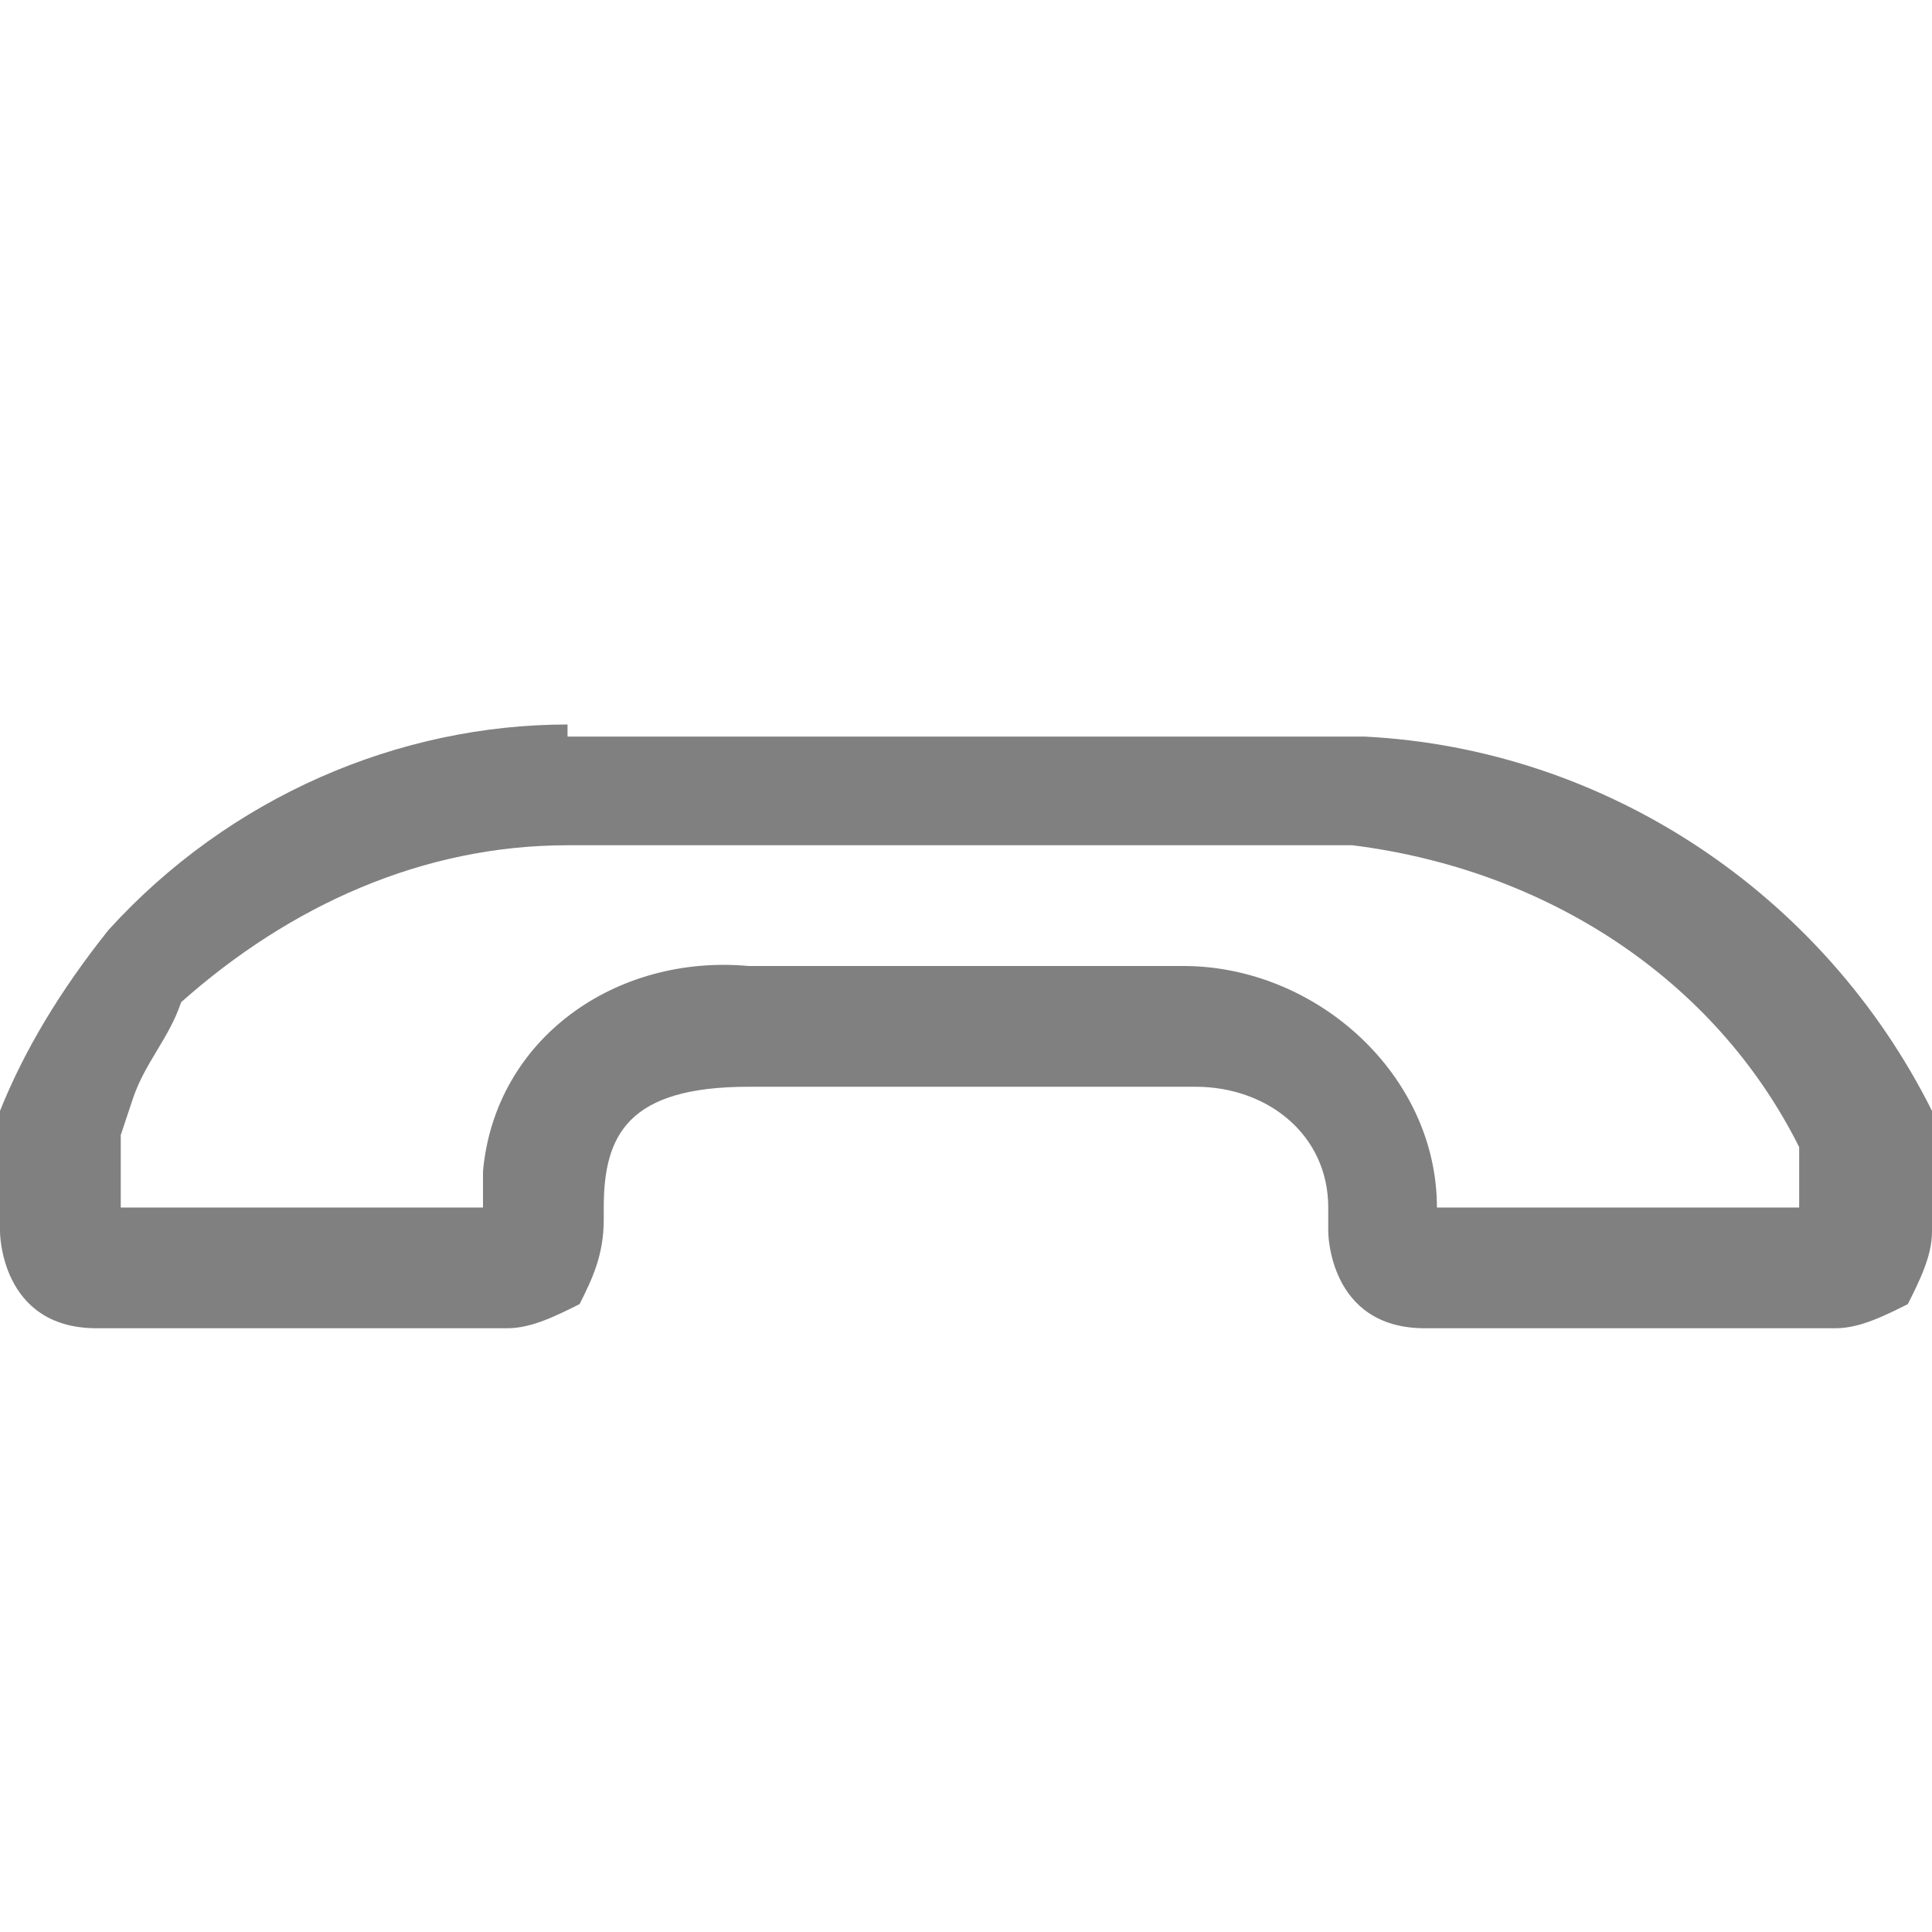 <?xml version="1.0" encoding="utf-8"?>
<!-- Generator: Adobe Illustrator 23.0.3, SVG Export Plug-In . SVG Version: 6.00 Build 0)  -->
<svg version="1.1" id="call-end" xmlns="http://www.w3.org/2000/svg" xmlns:xlink="http://www.w3.org/1999/xlink" x="0px" y="0px"
	 viewBox="0 0 16 16" style="enable-background:new 0 0 16 16;" xml:space="preserve">
<style type="text/css">
	.st0{fill:#808080;}
</style>
<title>16</title>
<g id="_16">
	<path class="st0" d="M4.7,7h6.5c1.6,0.2,3,1.1,3.7,2.5V10h-3c0-1.1-1-2-2.1-2l0,0H6.2C5.1,7.9,4.1,8.6,4,9.7C4,9.8,4,9.9,4,10H1
		V9.4l0.1-0.3c0.1-0.3,0.3-0.5,0.4-0.8C2.4,7.5,3.5,7,4.7,7 M4.7,6C3.3,6,1.9,6.6,0.9,7.7C0.5,8.2,0.2,8.7,0,9.2v1
		c0,0,0,0.8,0.8,0.8h3.4c0.2,0,0.4-0.1,0.6-0.2C4.9,10.6,5,10.4,5,10.1V10c0-0.6,0.2-1,1.2-1h3.7c0.6,0,1.1,0.4,1.1,1c0,0,0,0,0,0.1
		v0.1c0,0,0,0.8,0.8,0.8h3.4c0.2,0,0.4-0.1,0.6-0.2c0.1-0.2,0.2-0.4,0.2-0.6v-1c-0.9-1.8-2.7-3-4.7-3.1H4.7V6z"/>
</g>
</svg>
